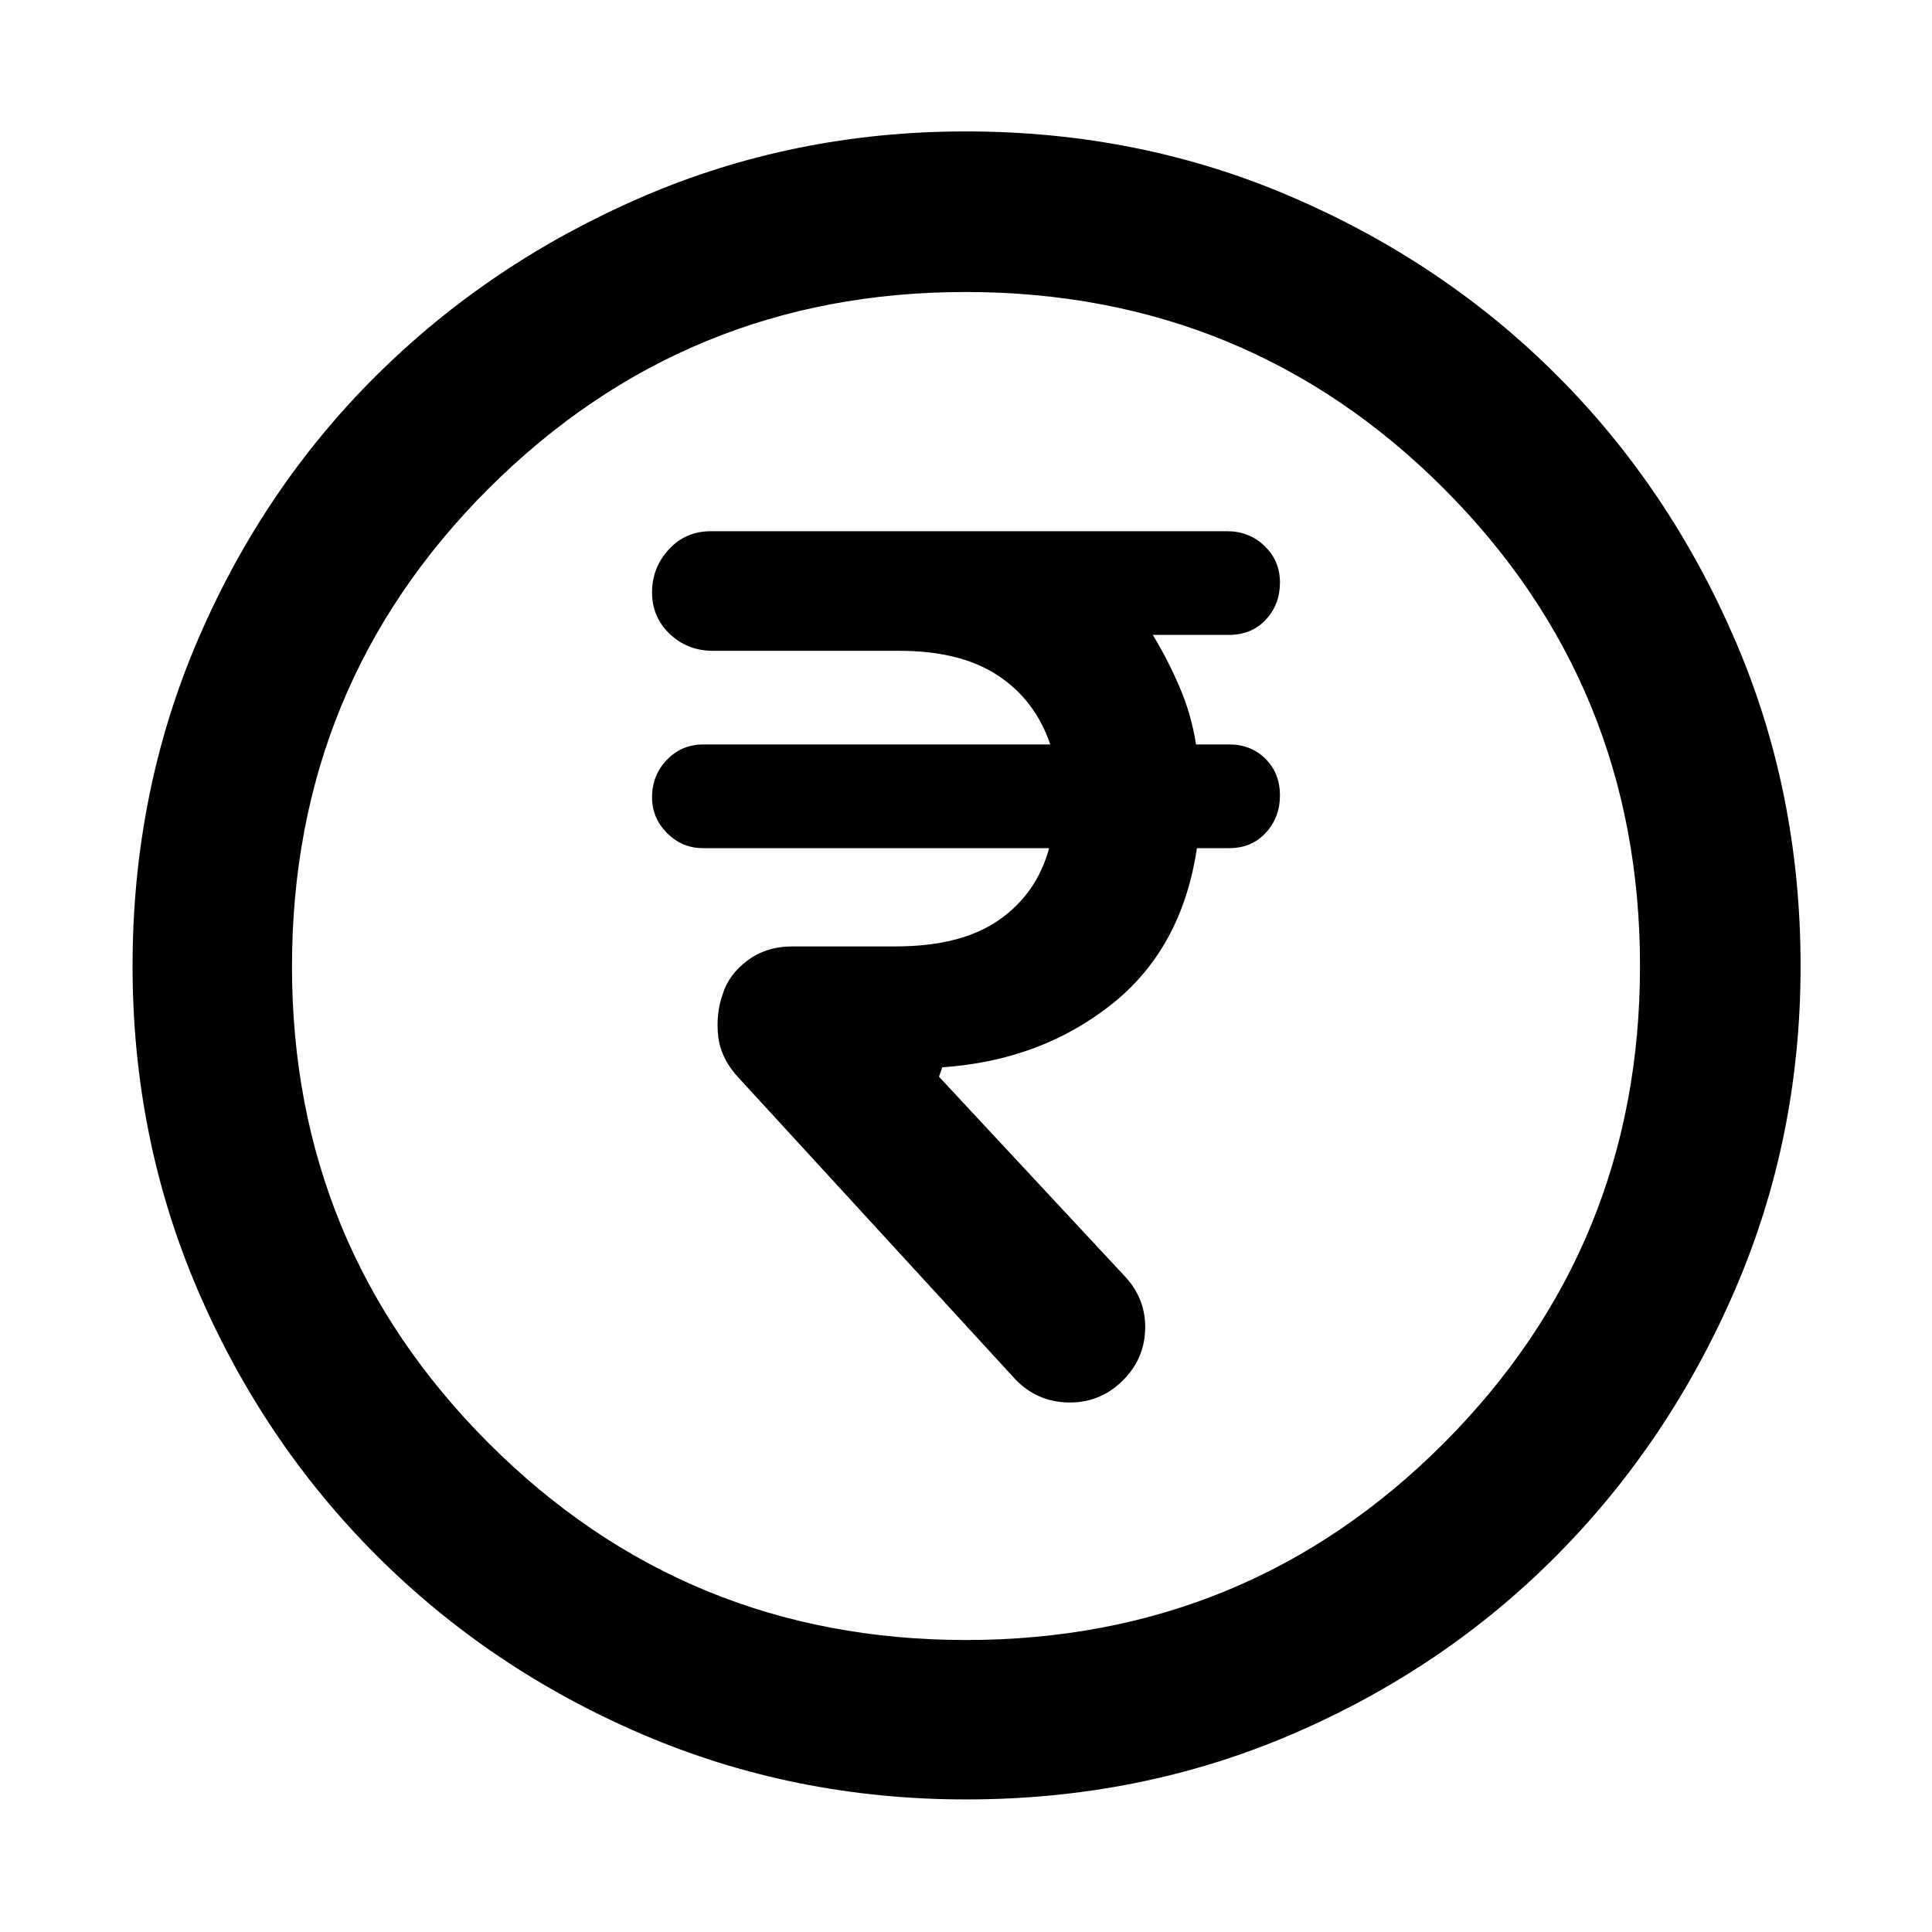 <svg xmlns="http://www.w3.org/2000/svg" width="48" height="48" viewBox="0 -960 960 960"><path d="M557.39-273.52q11.13-10.7 11.63-25.68.5-14.97-9.63-26.1L466.57-425l1.66-4.7h.38q48.48-3.39 83.59-31.13 35.1-27.73 42.54-77.73h16q11.23 0 18.24-7.65 7.02-7.65 7.02-18.58 0-10.92-7.14-18.11-7.14-7.19-18.12-7.19H594.3q-2.34-15-8.25-28.71-5.92-13.72-13.22-25.72h37.66q11.48 0 18.49-7.58 7.02-7.58 7.02-18.42 0-10.83-7.64-18.18-7.64-7.34-18.62-7.34H353.22q-12.58 0-20.9 9.06-8.32 9.06-8.32 21.35 0 12.29 8.82 20.66 8.82 8.36 21.4 8.36h92.74q30.22 0 48.78 12.18 18.56 12.17 26.13 34.34H349.51q-10.81 0-18.16 7.66t-7.35 18.6q0 10.32 7.47 17.79 7.47 7.48 17.79 7.48H521.3q-6.13 22.6-24.93 35.71-18.81 13.11-51.28 13.11h-51.18q-13.11 0-22.44 6.98-9.34 6.98-12.34 16.67-3.56 10.1-2.22 21.29 1.35 11.19 10.61 20.89l137.09 149.39q10.83 11.13 26.24 11.41 15.41.28 26.54-10.41ZM480.08-65.87q-85.47 0-161.01-32.39-75.53-32.4-131.97-88.84-56.44-56.44-88.84-131.89-32.39-75.46-32.39-160.93 0-86.47 32.39-162.01 32.4-75.53 88.75-131.5t131.85-88.62q75.5-32.65 161.01-32.65 86.52 0 162.12 32.61 75.61 32.6 131.53 88.5 55.93 55.89 88.55 131.45Q894.7-566.58 894.7-480q0 85.55-32.65 161.07-32.65 75.53-88.62 131.9-55.97 56.37-131.42 88.77-75.46 32.39-161.93 32.39Zm-.08-79.22q139.74 0 237.33-97.73 97.58-97.73 97.58-237.18 0-139.74-97.58-237.33-97.59-97.58-237.61-97.58-139.02 0-236.83 97.58-97.8 97.59-97.8 237.61 0 139.02 97.73 236.83 97.73 97.8 237.18 97.8ZM480-480Z"/></svg>